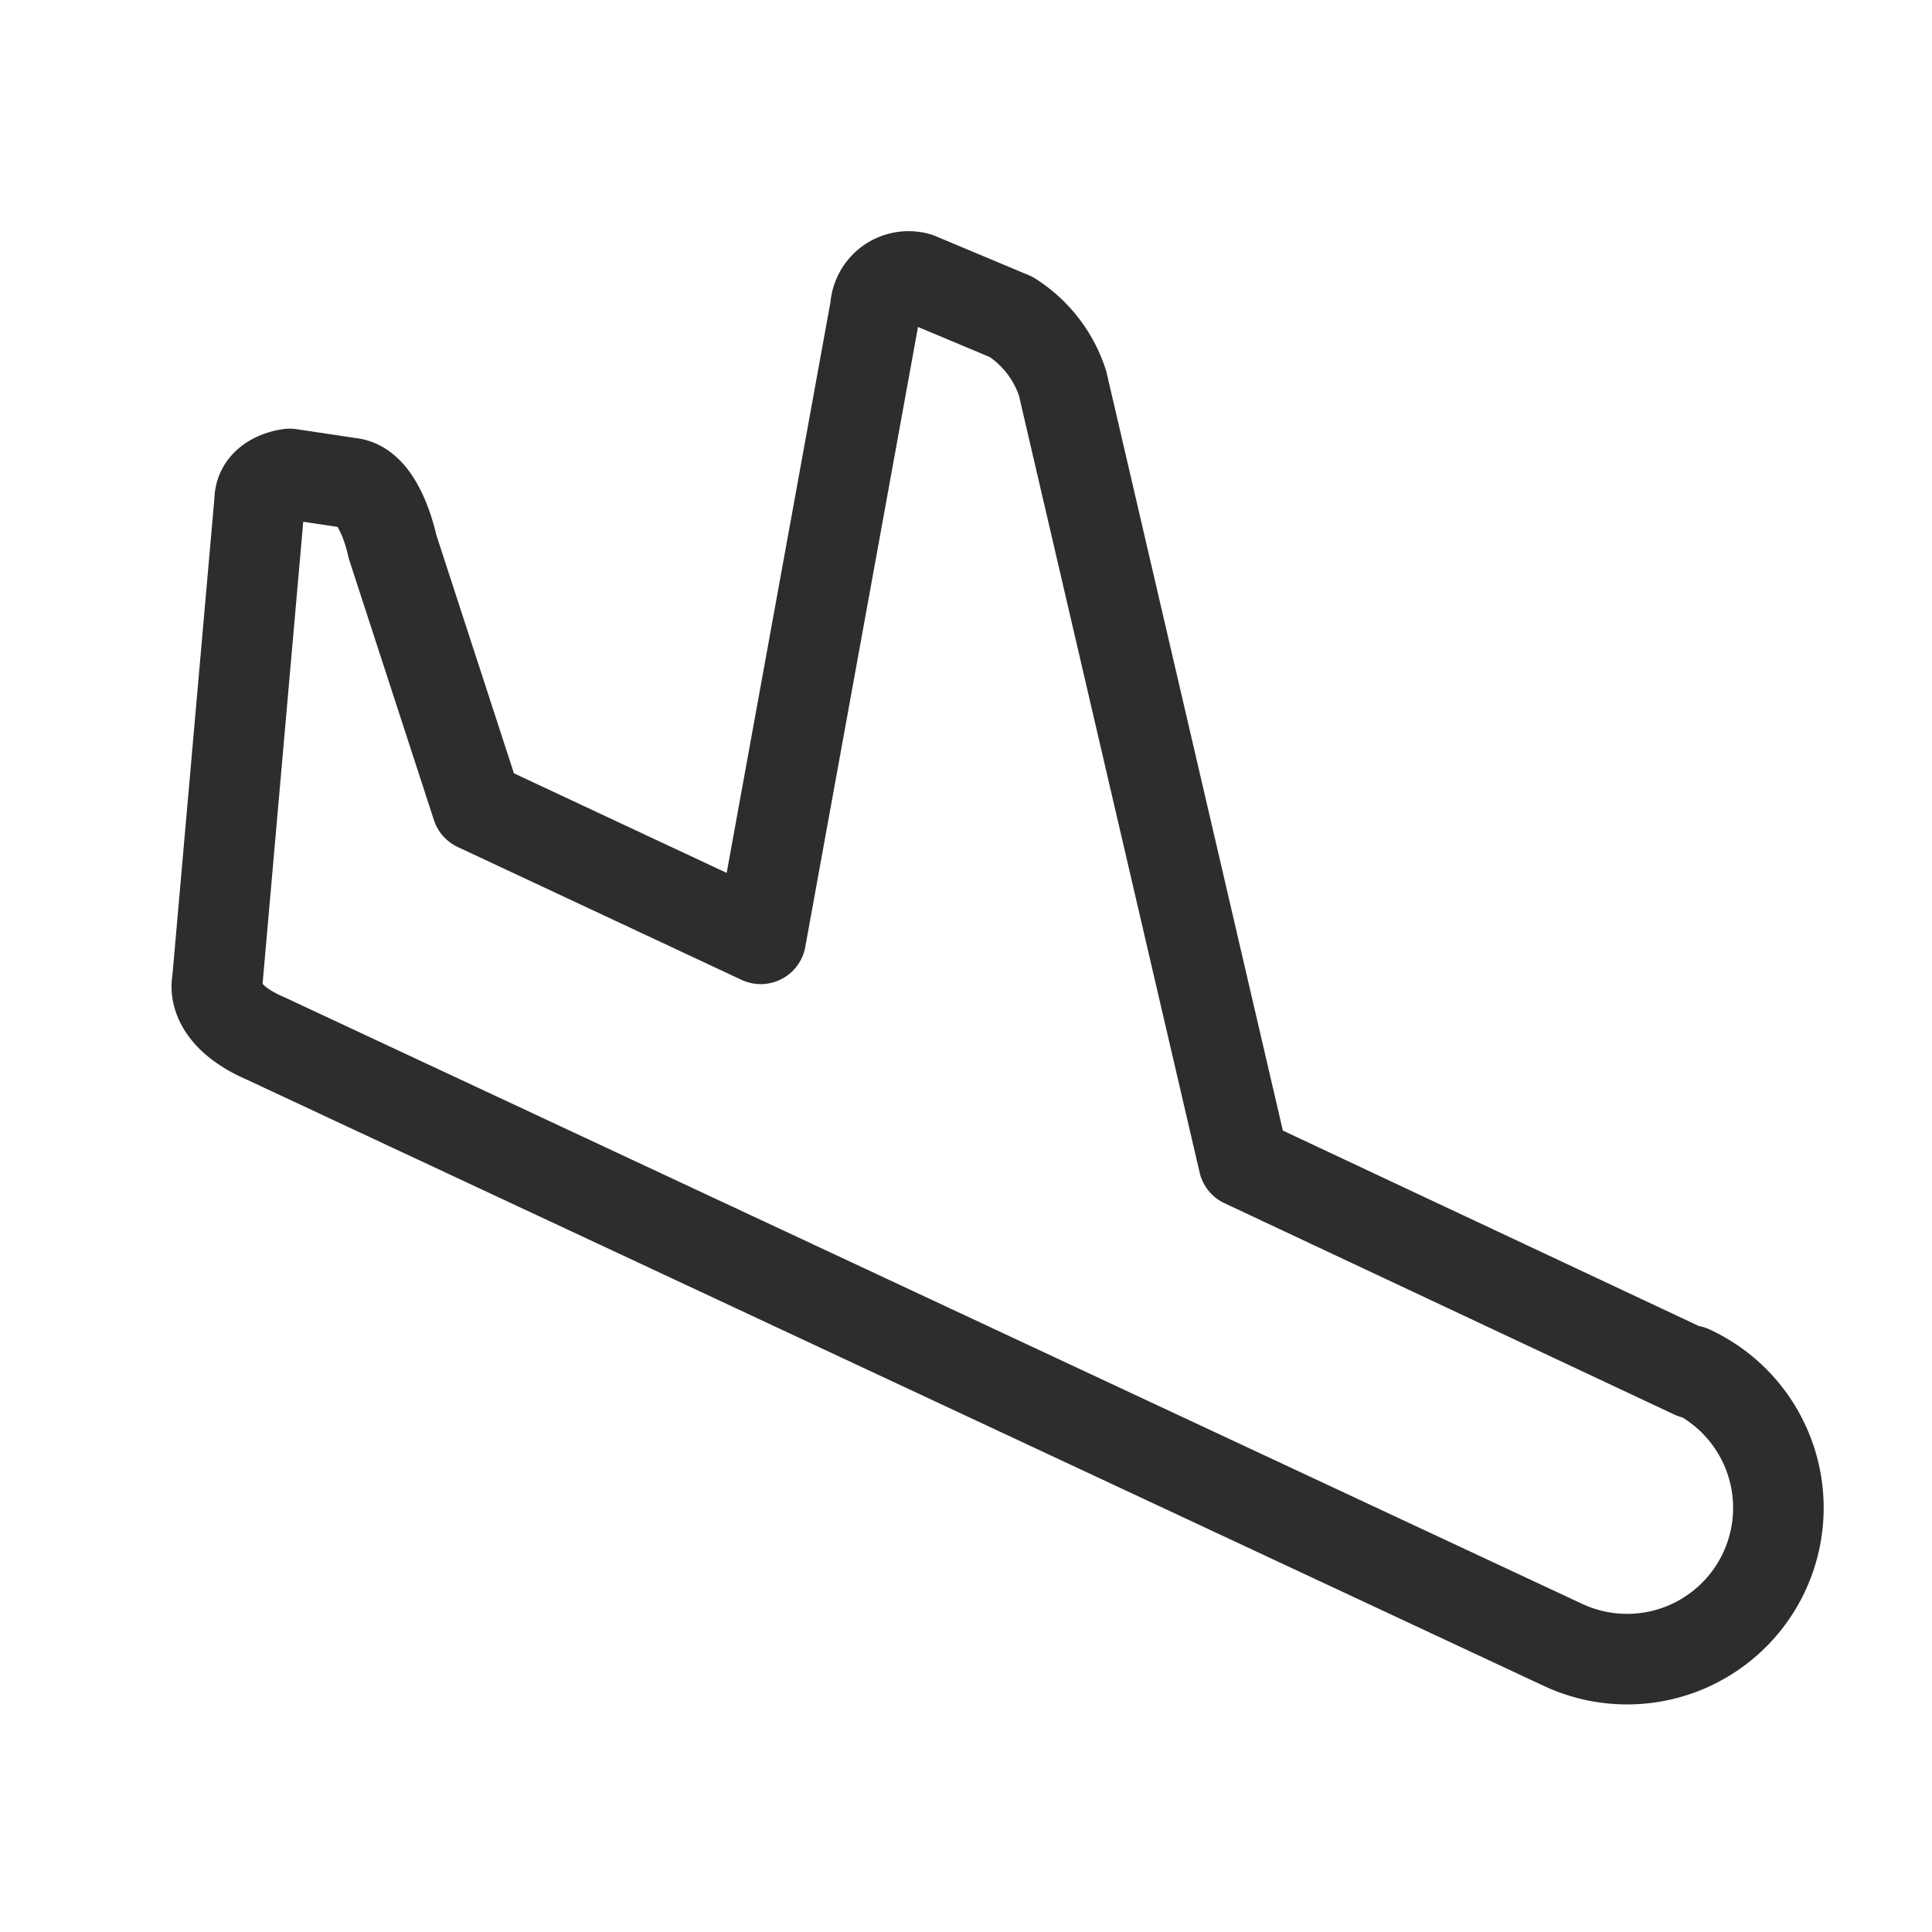<svg viewBox="0 0 64 64" xmlns="http://www.w3.org/2000/svg"><path d="m56.1 45.5-14.9-7-6-25.8a4.1 4.1 0 0 0 -1.7-2.2l-3.1-1.3a1.1 1.1 0 0 0 -1.4 1l-3.8 20.9-9.4-4.4-2.8-8.6s-.4-2-1.4-2.1l-2-.3s-1 .1-1 .9l-1.4 15.9c-.1.5.2 1.3 1.6 1.9l43 20.1a5 5 0 1 0 4.2-9.1z" fill="none" stroke="#2e2c2d" stroke-linecap="round" stroke-linejoin="round" stroke-width="3"/></svg>